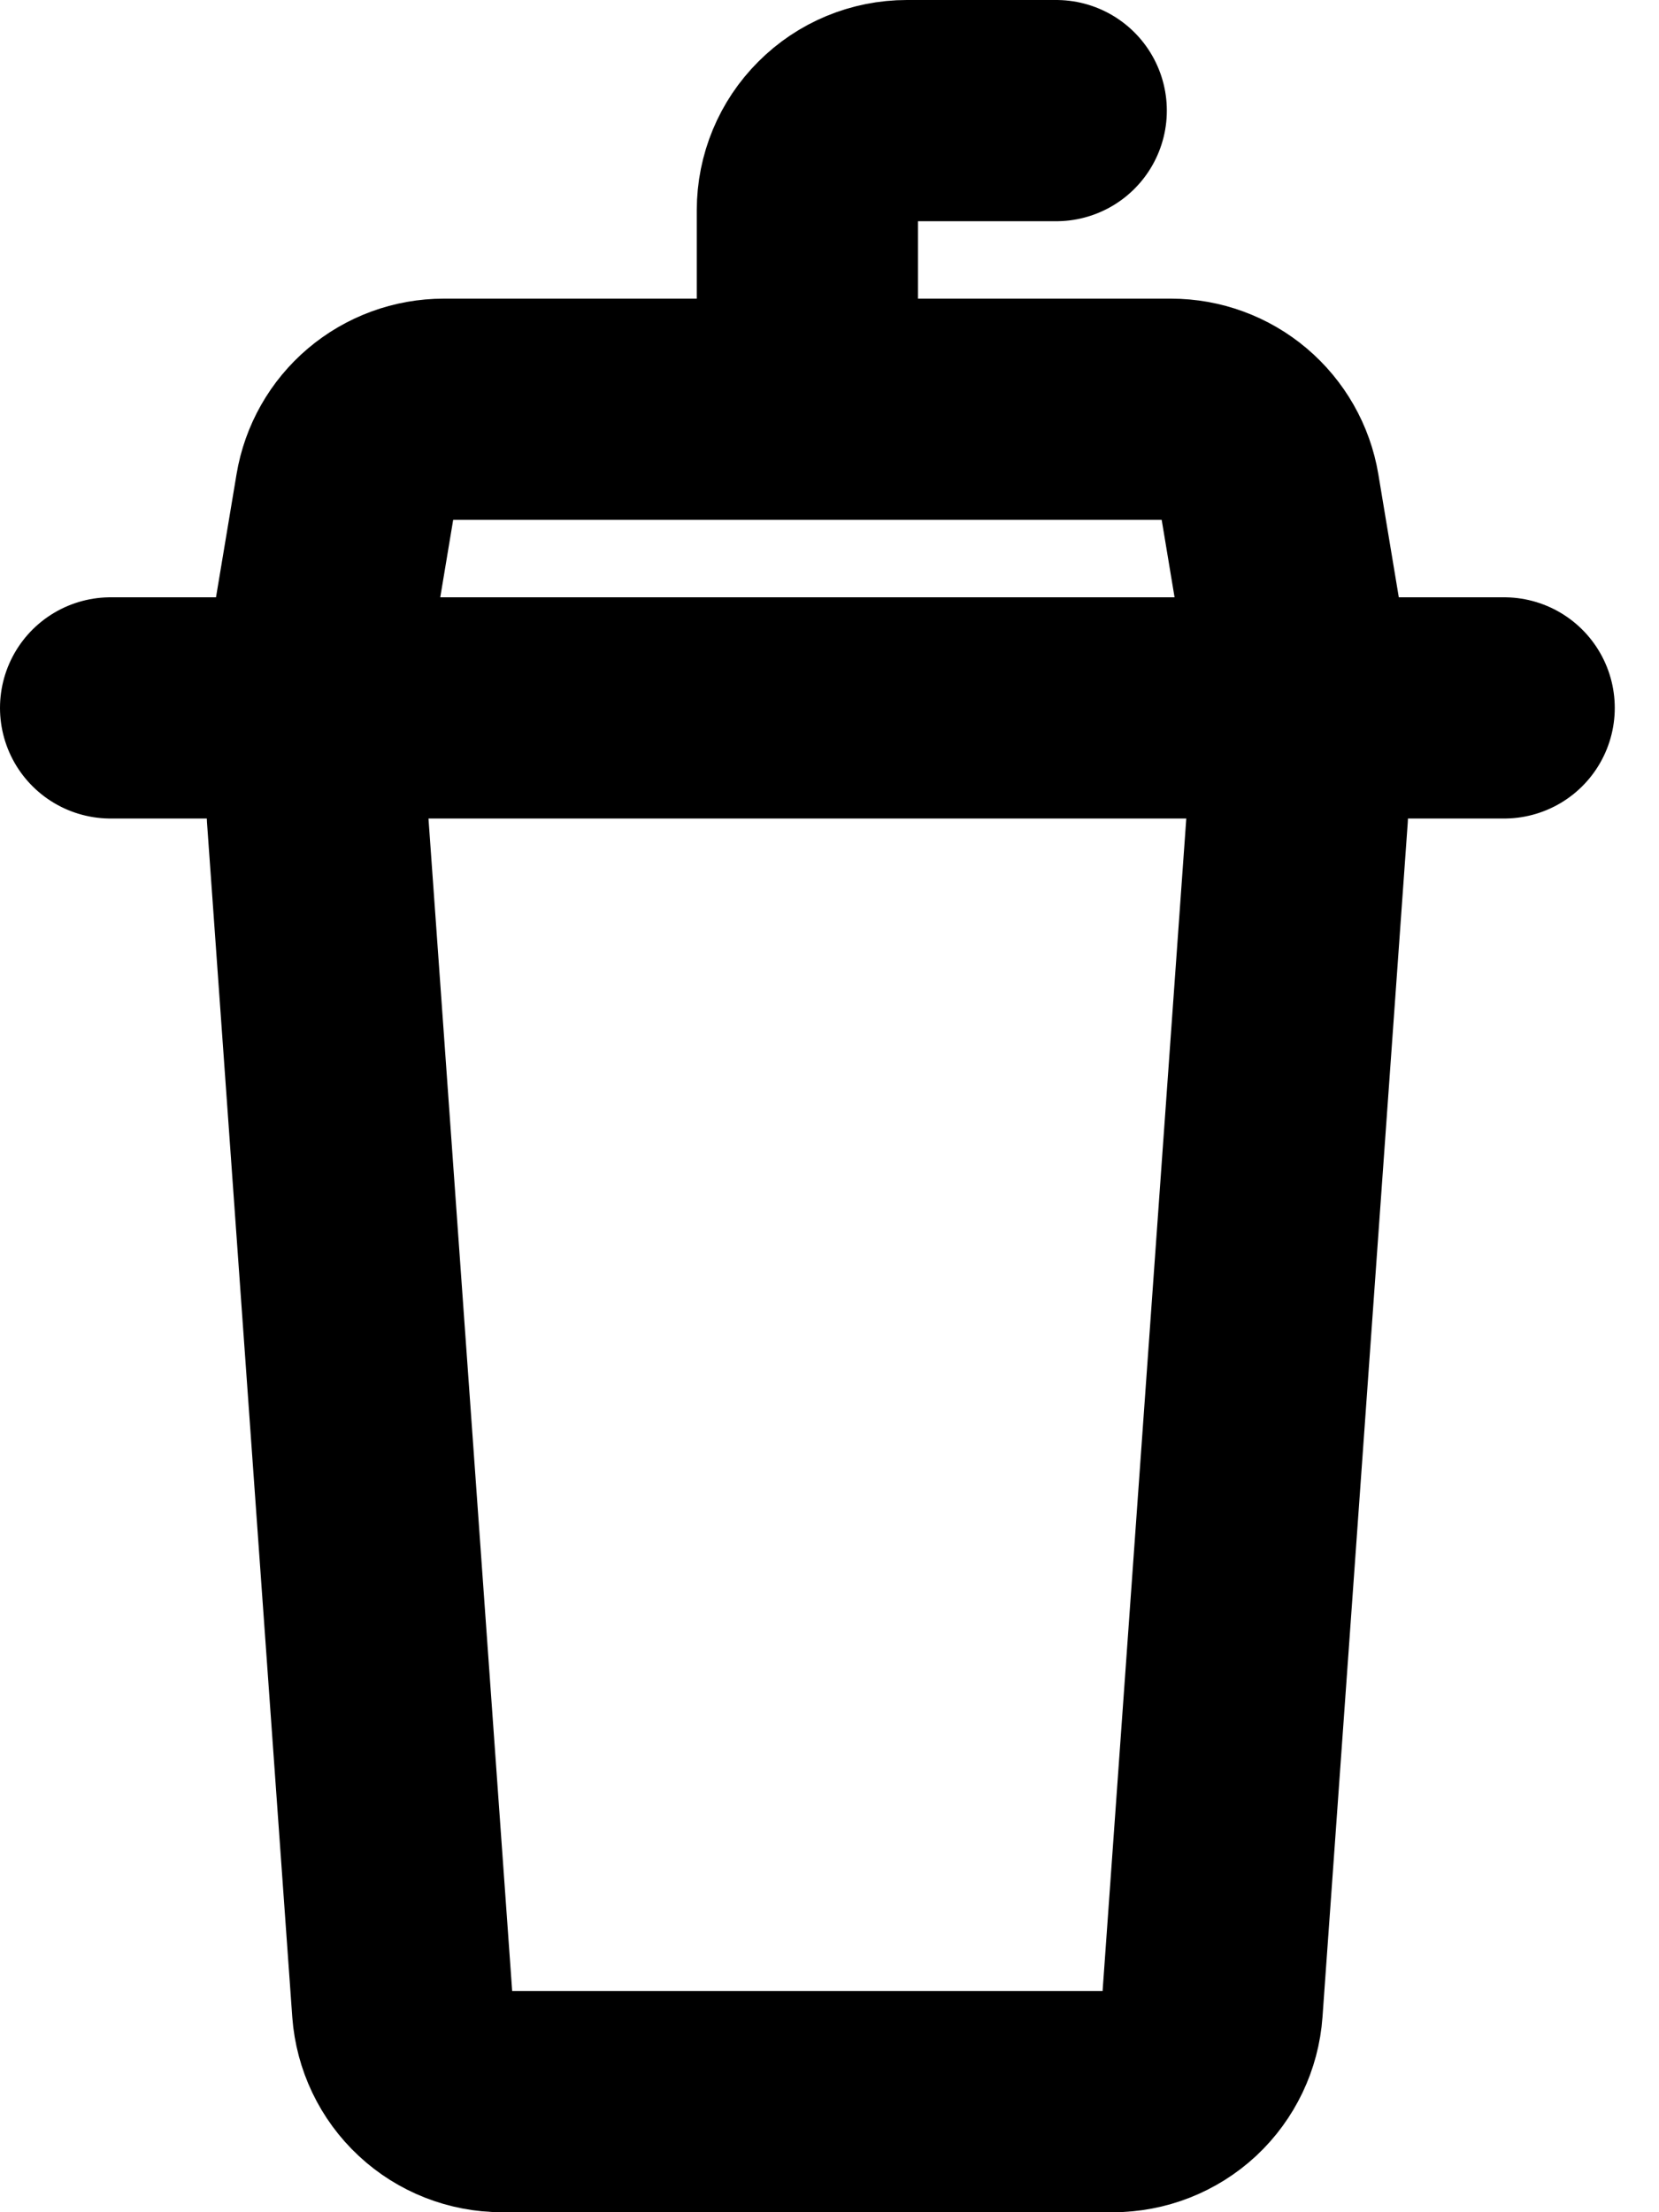 <svg width="15" height="20" viewBox="0 0 15 20" fill="none" xmlns="http://www.w3.org/2000/svg">
<path d="M1 6.4H13.6M7.3 3.7V1.9C7.3 1.661 7.395 1.432 7.564 1.264C7.732 1.095 7.961 1 8.2 1H9.55M2.869 7.364C2.86 7.241 2.877 7.117 2.918 7.001C2.959 6.884 3.024 6.777 3.108 6.687C3.192 6.596 3.294 6.524 3.408 6.475C3.521 6.425 3.643 6.4 3.767 6.4H10.834C10.957 6.4 11.079 6.425 11.193 6.475C11.306 6.524 11.408 6.596 11.492 6.687C11.576 6.777 11.641 6.884 11.682 7C11.723 7.117 11.74 7.241 11.731 7.364L10.96 18.164C10.944 18.391 10.842 18.604 10.676 18.759C10.509 18.914 10.29 19 10.062 19H4.538C4.311 19 4.091 18.914 3.925 18.759C3.758 18.604 3.657 18.391 3.64 18.164L2.869 7.364ZM3.125 4.452C3.16 4.242 3.268 4.051 3.431 3.913C3.593 3.776 3.799 3.7 4.012 3.7H10.588C10.801 3.7 11.007 3.776 11.169 3.913C11.332 4.051 11.441 4.242 11.476 4.452L11.8 6.4H2.8L3.125 4.452Z" stroke="black" stroke-width="2" stroke-linecap="round"/>
</svg>
